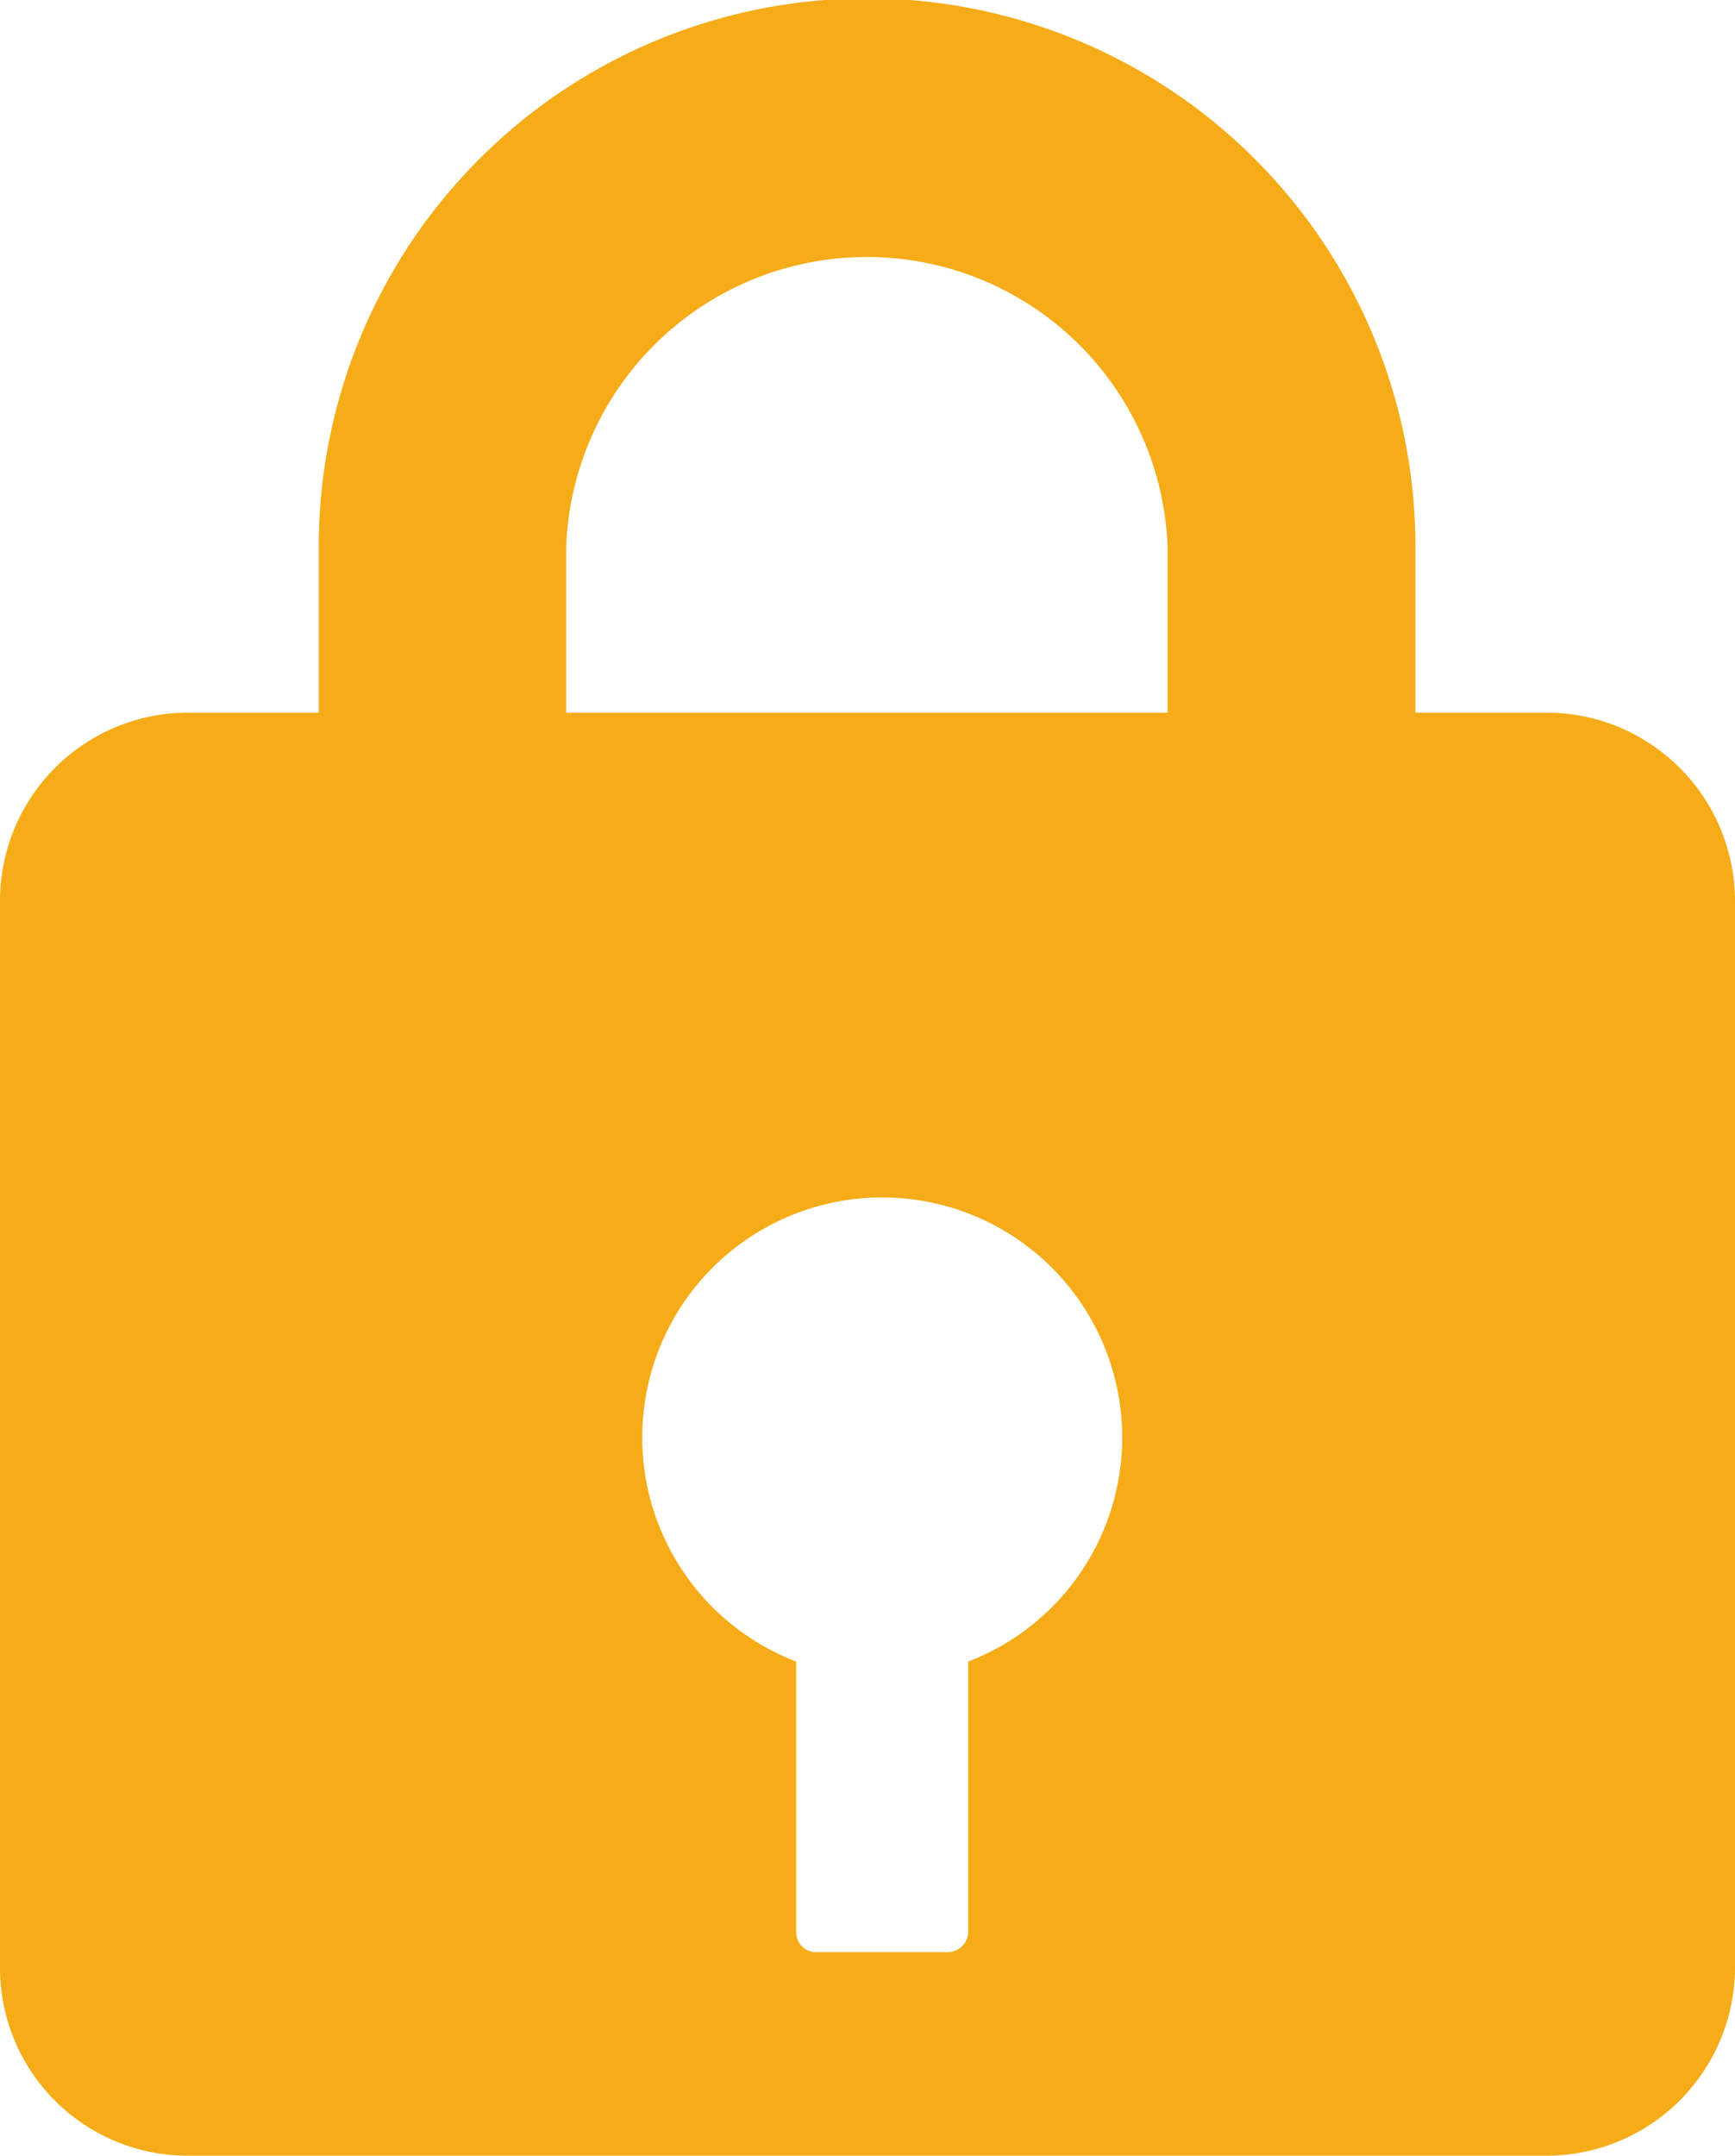 <svg xmlns="http://www.w3.org/2000/svg" viewBox="0 0 41.86 52"><defs><style>.cls-1{fill:#f6ac19;}</style></defs><title>资源 8</title><g id="图层_2" data-name="图层 2"><g id="图层_1-2" data-name="图层 1"><path class="cls-1" d="M37.31,17.19H34.15v-4a13.23,13.23,0,1,0-26.46,0v4H4.51A4.54,4.54,0,0,0,0,21.7V47.45A4.53,4.53,0,0,0,4.51,52h32.8a4.55,4.55,0,0,0,4.55-4.55V21.7A4.55,4.55,0,0,0,37.31,17.19Zm-23.65-4a7.26,7.26,0,0,1,14.51,0v4H13.66Zm9.7,26.85v6.57a.5.5,0,0,1-.52.48H19.69a.48.48,0,0,1-.48-.48V40.08a5.79,5.79,0,1,1,4.15,0Z"/></g></g></svg>
